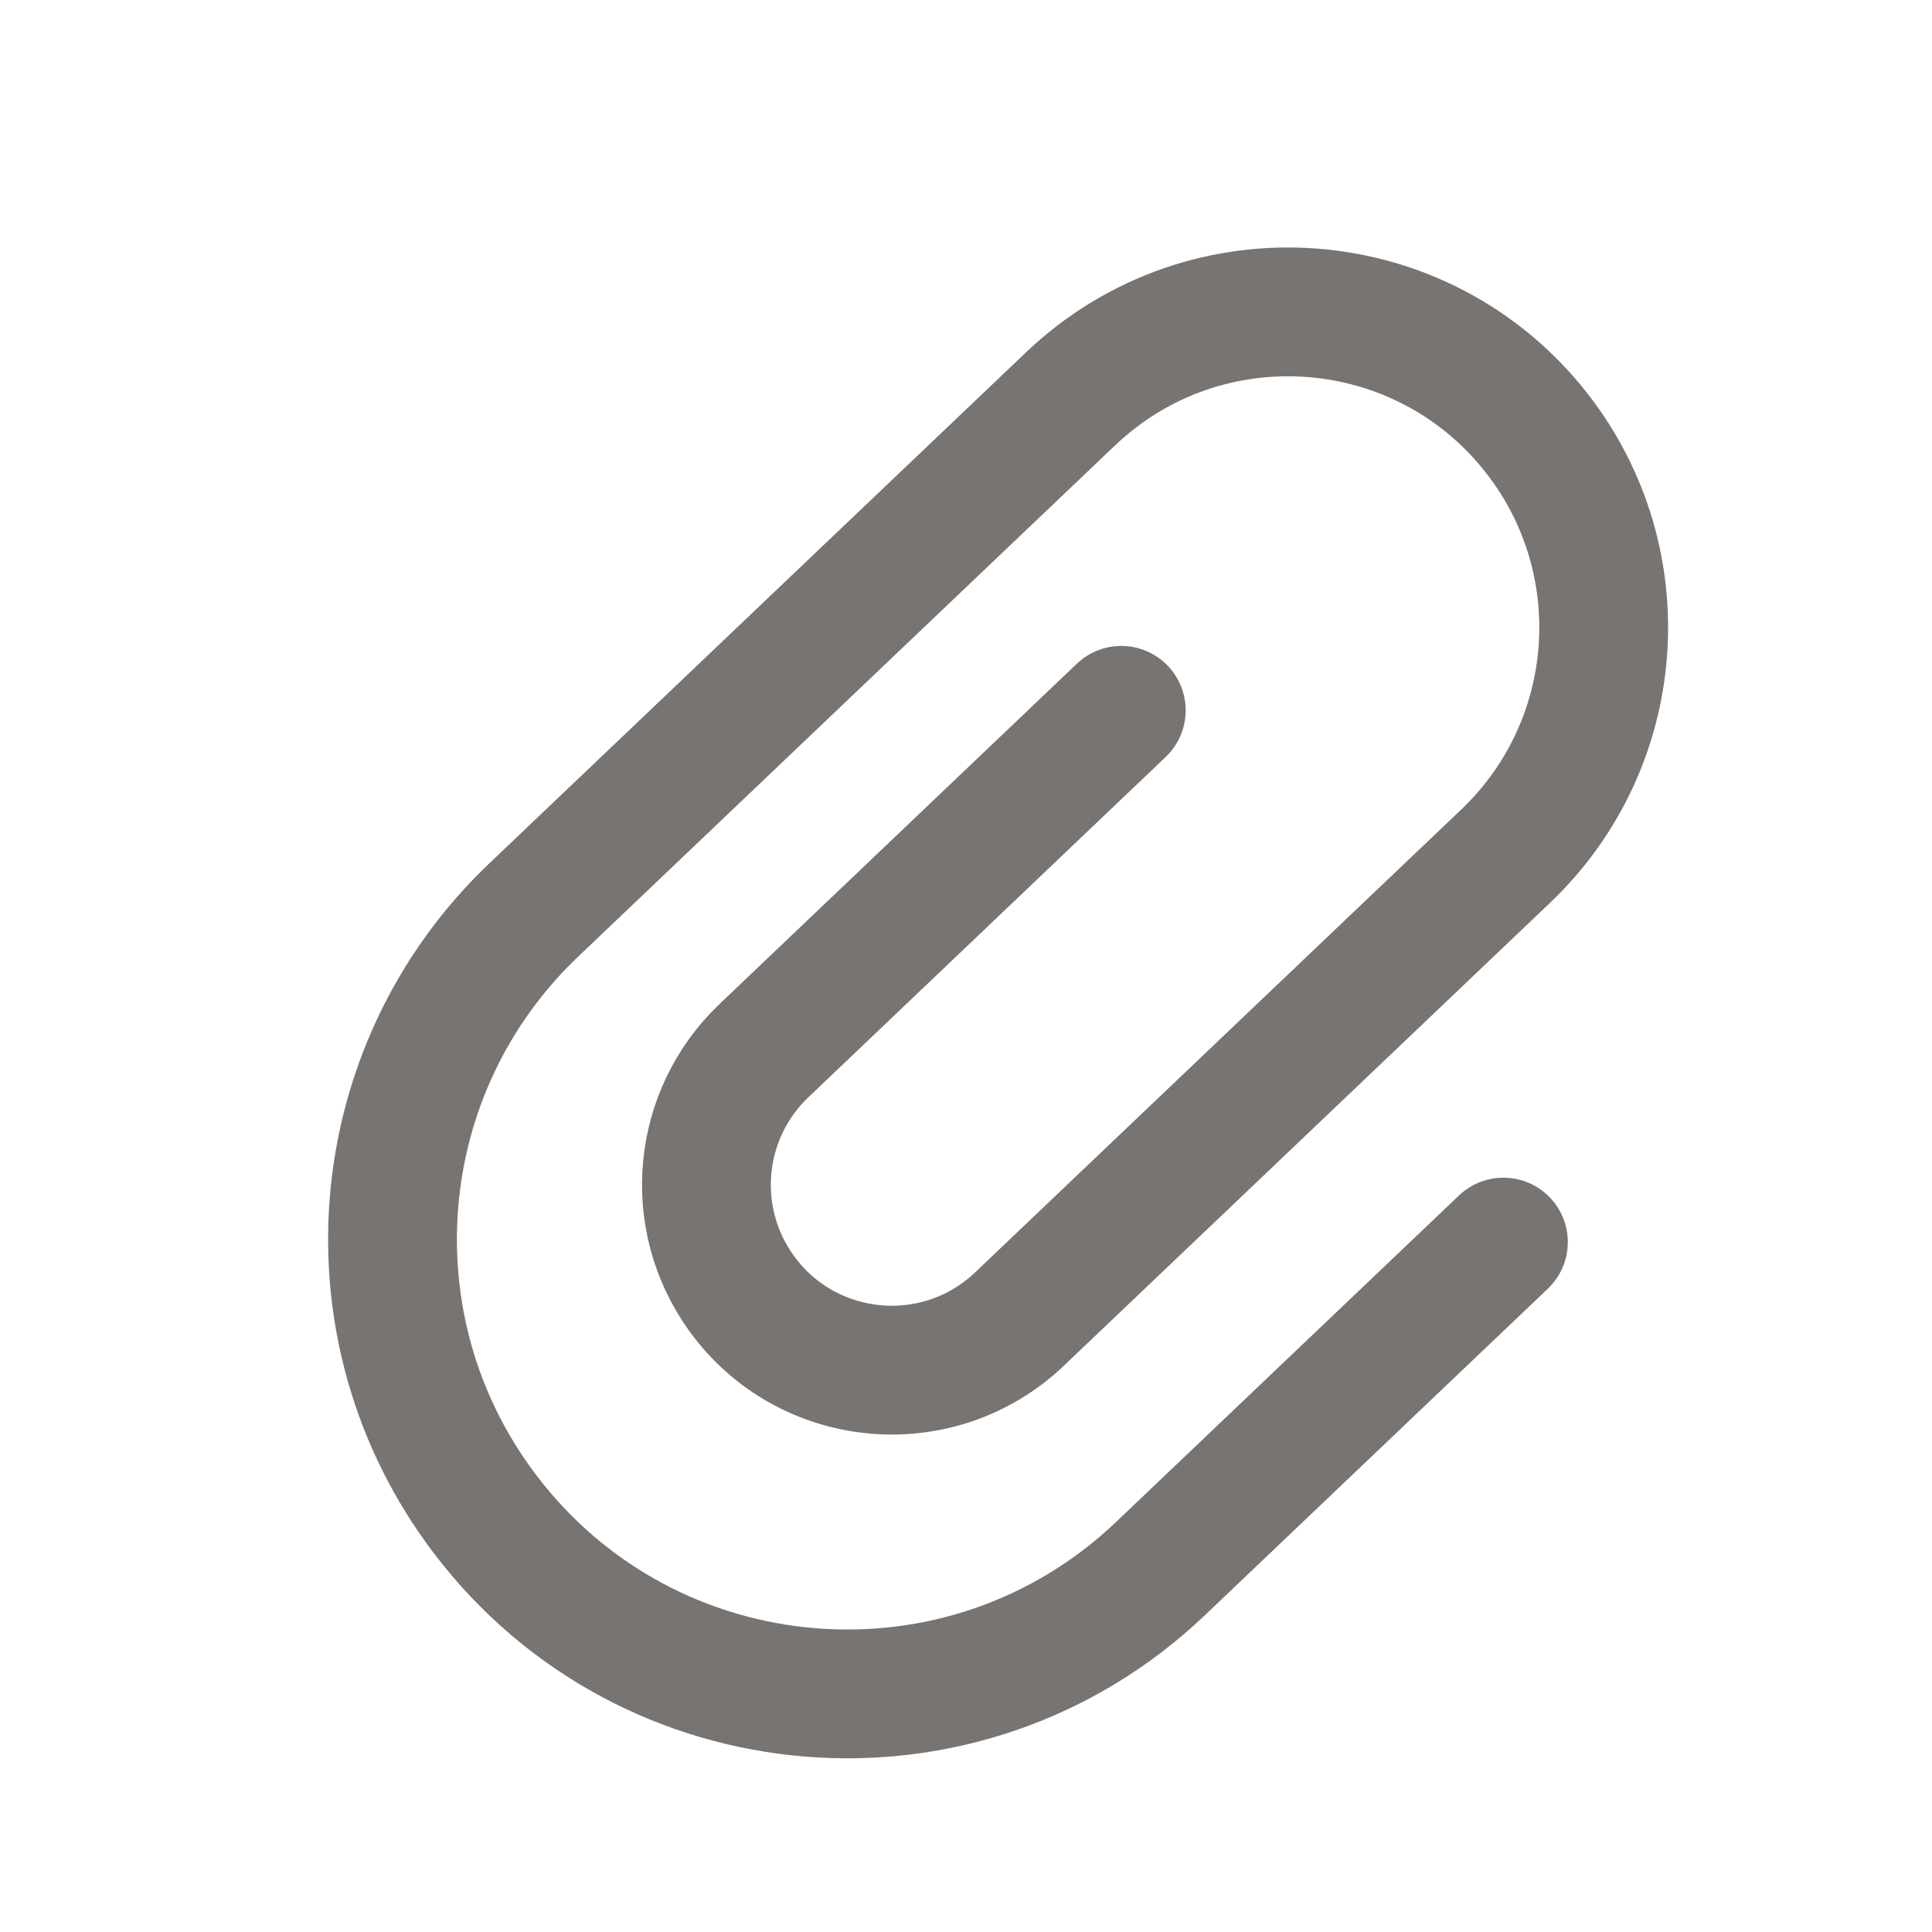 <svg width="30" height="30" viewBox="0 0 30 30" fill="none" xmlns="http://www.w3.org/2000/svg">
<path d="M17.411 11.03L11.863 16.314C10.822 17.304 10.672 18.91 11.51 20.077V20.077C12.529 21.495 14.566 21.686 15.831 20.482L23.381 13.293C25.202 11.559 25.415 8.728 23.874 6.741V6.741C22.095 4.447 18.724 4.193 16.622 6.195L8.286 14.132C5.685 16.609 5.358 20.644 7.528 23.507V23.507C10.072 26.864 14.971 27.261 18.021 24.356L23.345 19.287" stroke="#787471" stroke-width="2" stroke-linecap="round"/>
</svg>
